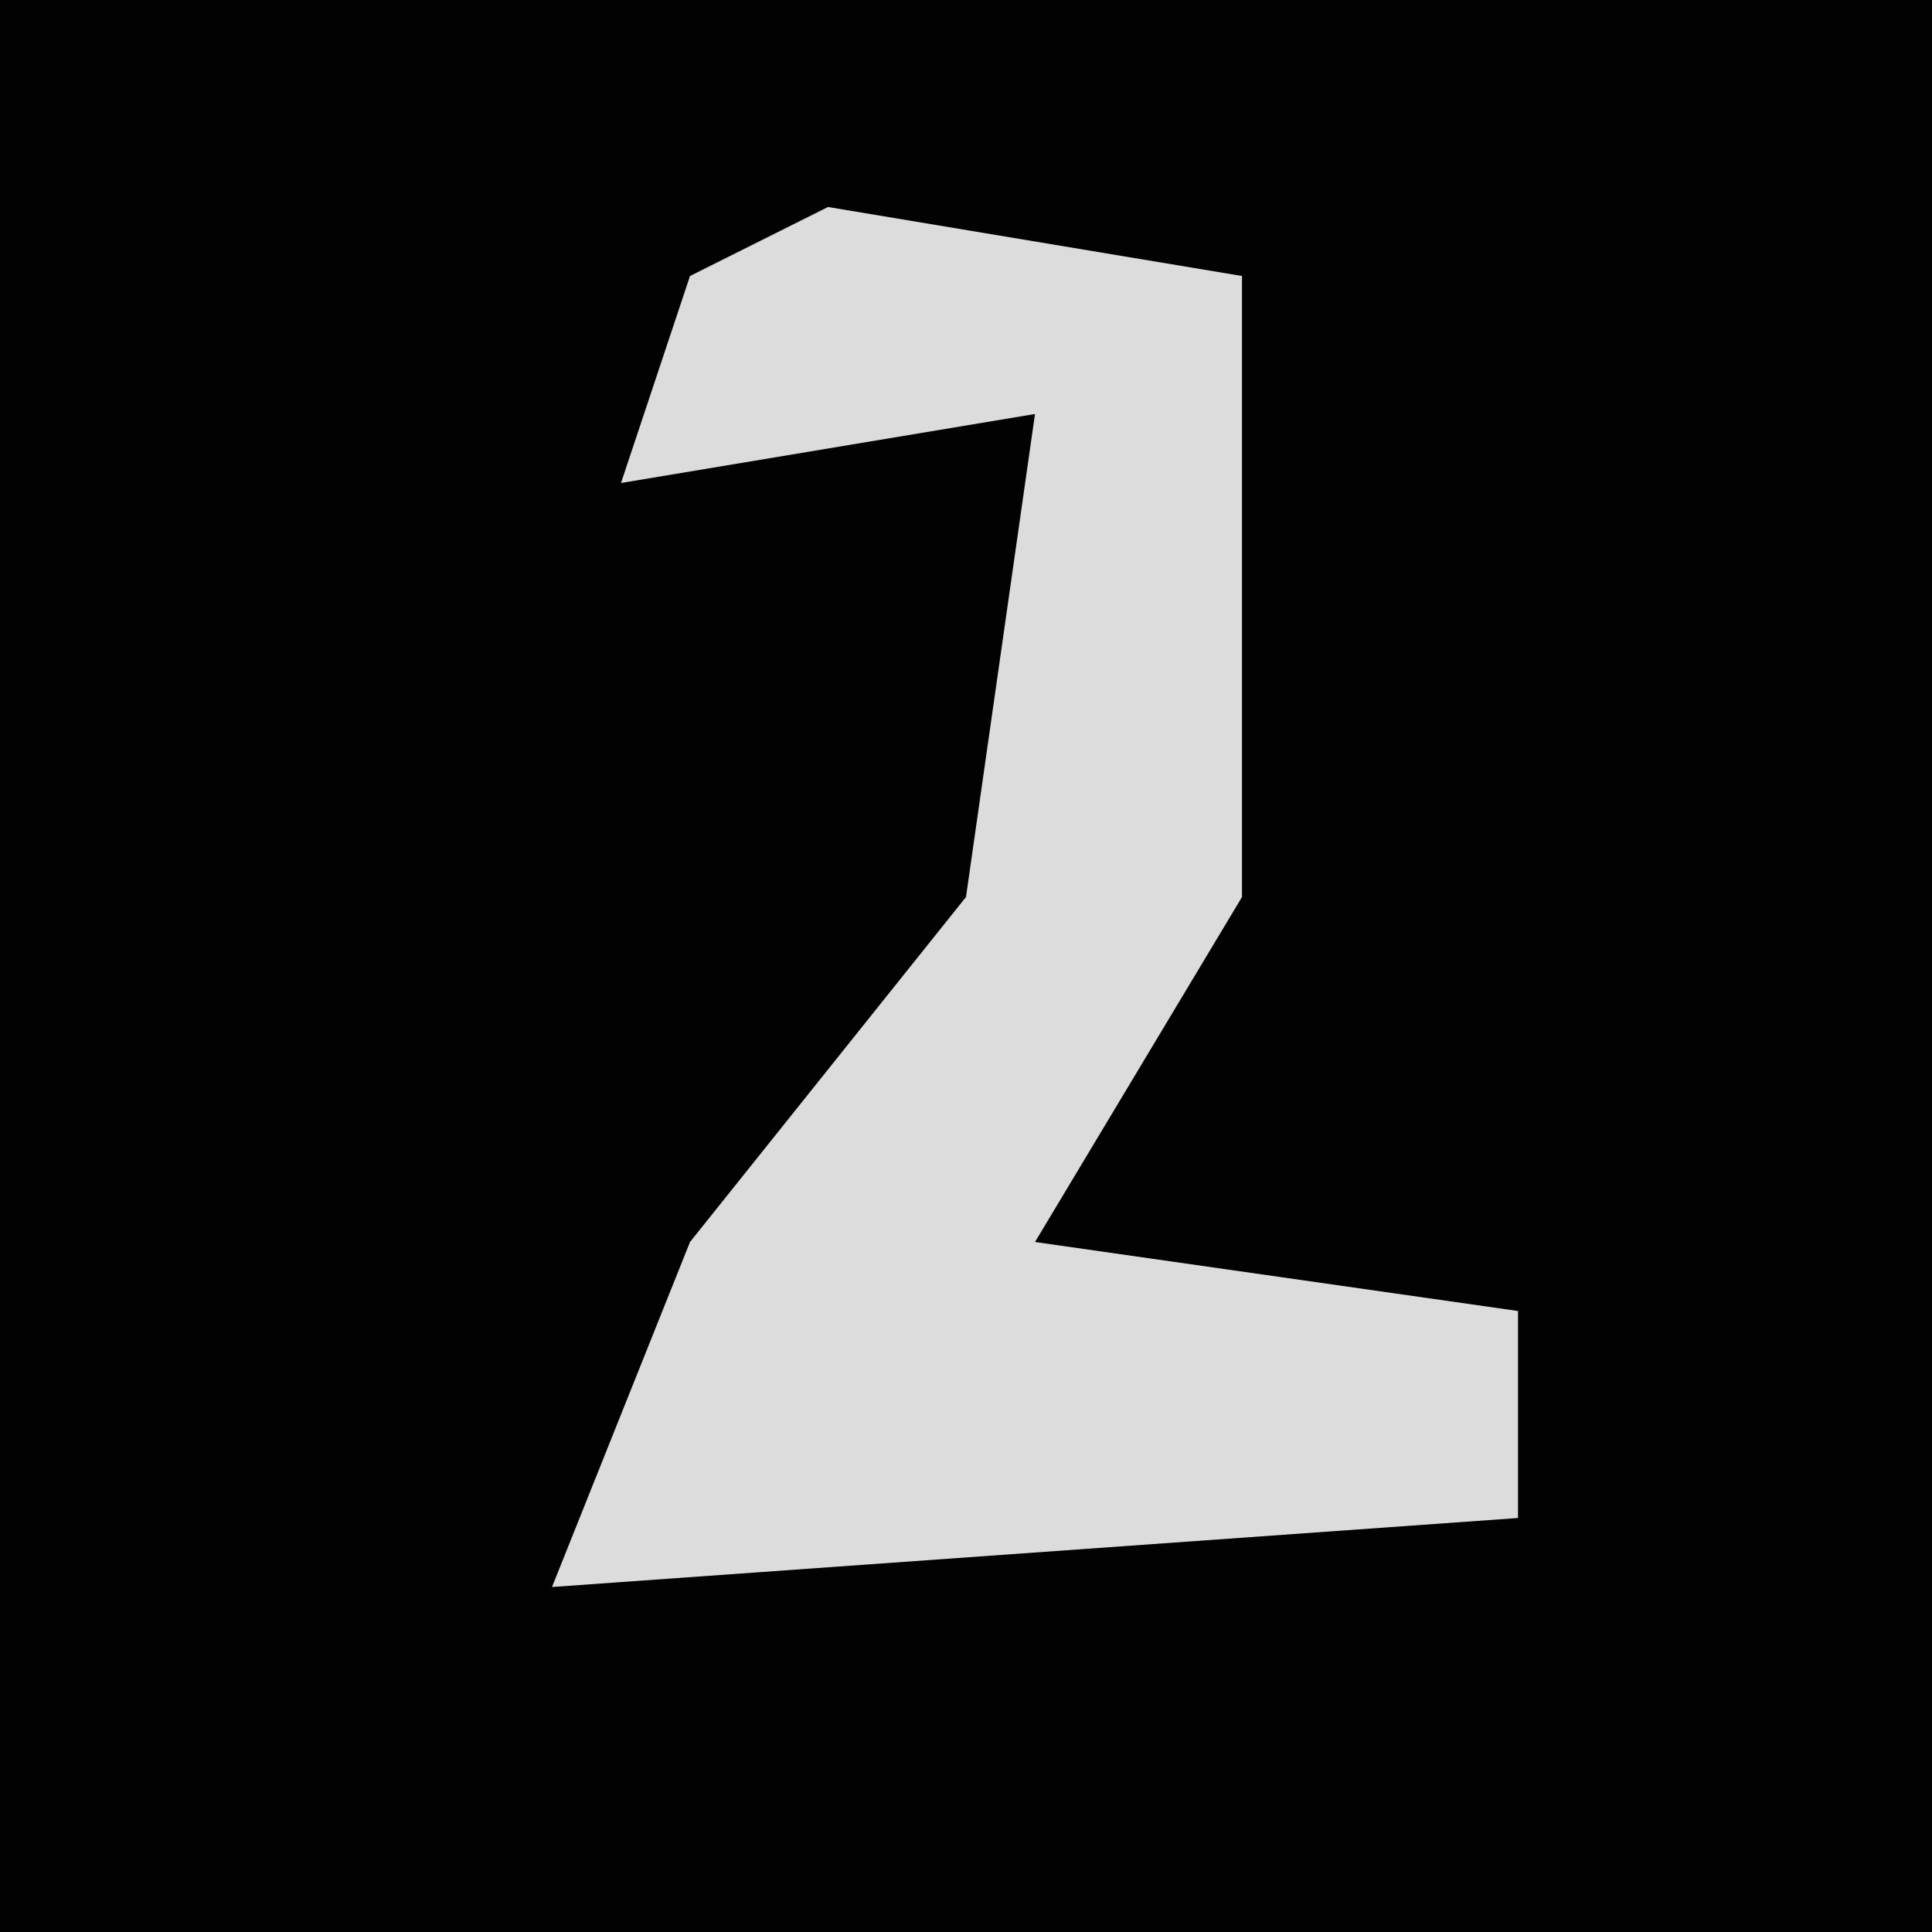 <?xml version="1.0" encoding="UTF-8"?>
<svg version="1.1" xmlns="http://www.w3.org/2000/svg" width="28" height="28">
<path d="M0,0 L28,0 L28,28 L0,28 Z " fill="#020202" transform="translate(0,0)"/>
<path d="M0,0 L6,1 L6,10 L3,15 L10,16 L10,19 L-4,20 L-2,15 L2,10 L3,3 L-3,4 L-2,1 Z " fill="#DCDCDC" transform="translate(12,3)"/>
</svg>
